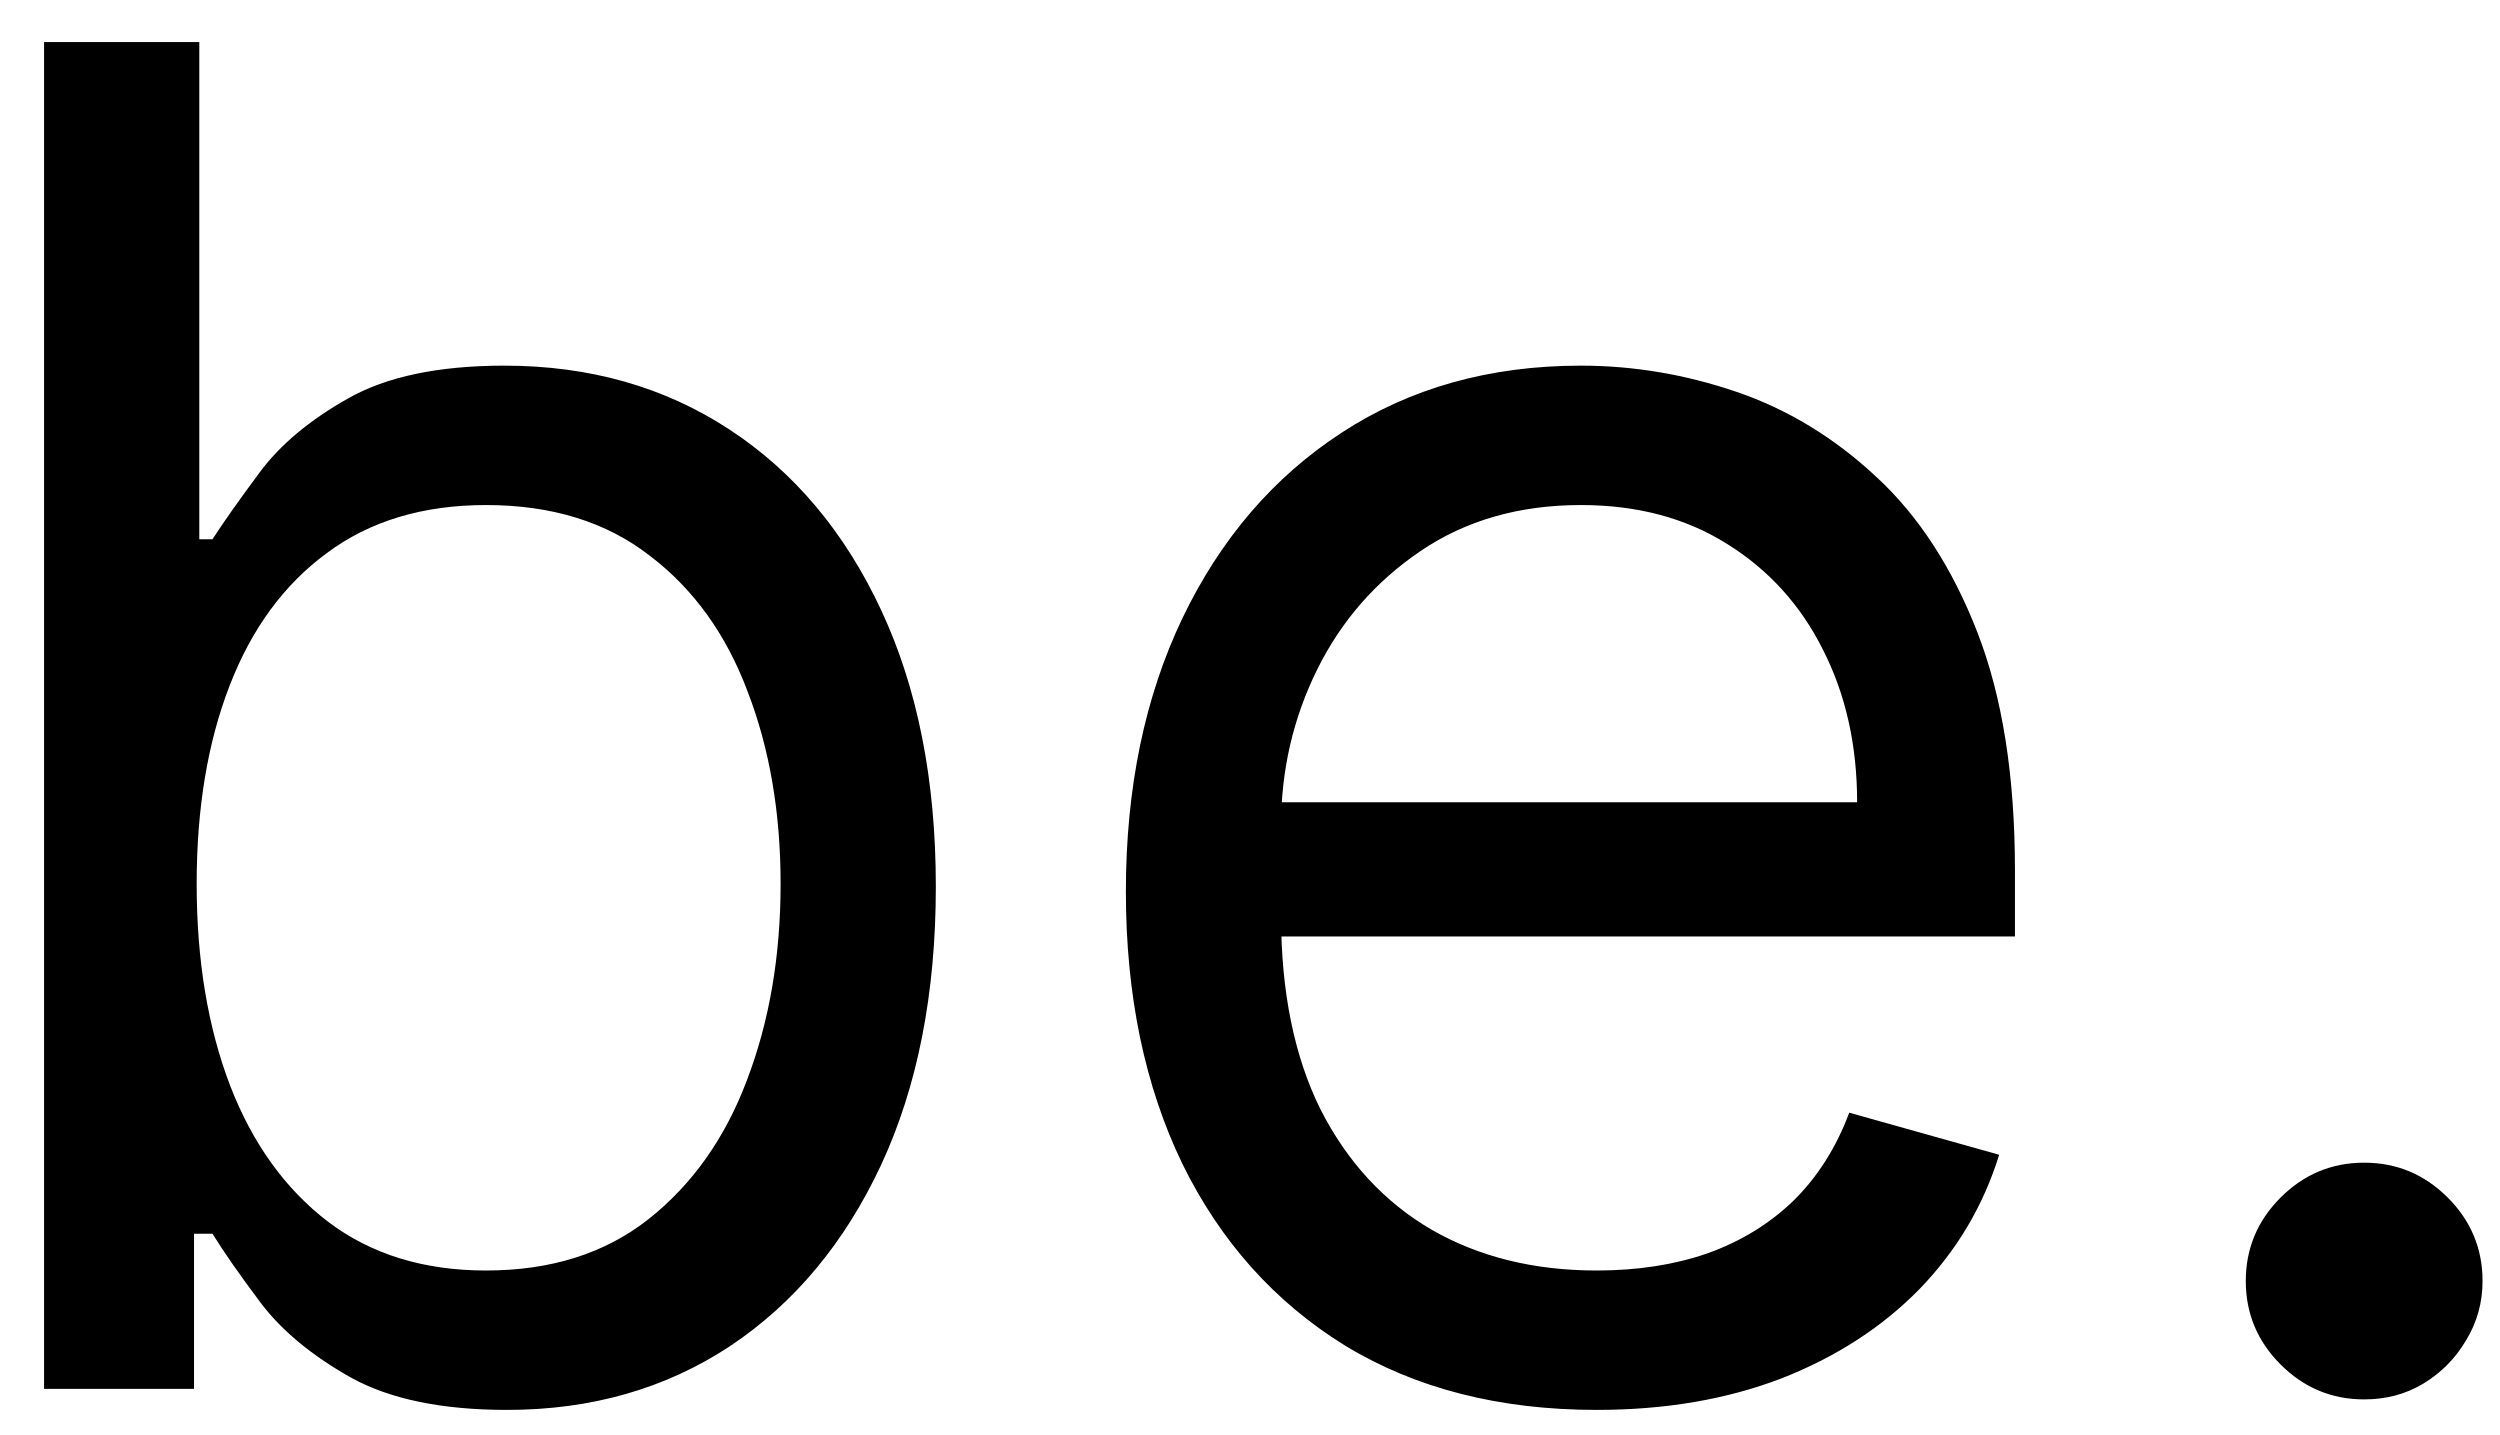 <svg width="54" height="31" viewBox="0 0 54 31" fill="none" xmlns="http://www.w3.org/2000/svg">
<path d="M0.952 30V0.909H4.305V11.648H4.589C4.835 11.269 5.176 10.786 5.612 10.199C6.057 9.602 6.691 9.072 7.515 8.608C8.348 8.134 9.475 7.898 10.896 7.898C12.733 7.898 14.352 8.357 15.754 9.276C17.155 10.194 18.249 11.496 19.035 13.182C19.821 14.867 20.214 16.856 20.214 19.148C20.214 21.458 19.821 23.461 19.035 25.156C18.249 26.842 17.16 28.149 15.768 29.077C14.376 29.995 12.771 30.454 10.952 30.454C9.551 30.454 8.429 30.223 7.586 29.759C6.743 29.285 6.094 28.75 5.64 28.153C5.185 27.547 4.835 27.046 4.589 26.648H4.191V30H0.952ZM4.248 19.091C4.248 20.739 4.489 22.192 4.972 23.452C5.455 24.702 6.161 25.682 7.089 26.392C8.017 27.093 9.153 27.443 10.498 27.443C11.899 27.443 13.069 27.074 14.006 26.335C14.953 25.587 15.664 24.583 16.137 23.324C16.62 22.055 16.861 20.644 16.861 19.091C16.861 17.557 16.625 16.174 16.151 14.943C15.687 13.703 14.982 12.723 14.035 12.003C13.097 11.274 11.918 10.909 10.498 10.909C9.134 10.909 7.988 11.255 7.06 11.946C6.132 12.628 5.432 13.584 4.958 14.815C4.485 16.037 4.248 17.462 4.248 19.091ZM34.489 30.454C32.387 30.454 30.574 29.991 29.049 29.062C27.534 28.125 26.364 26.818 25.541 25.142C24.726 23.456 24.319 21.496 24.319 19.261C24.319 17.026 24.726 15.057 25.541 13.352C26.364 11.638 27.51 10.303 28.978 9.347C30.455 8.381 32.179 7.898 34.148 7.898C35.285 7.898 36.407 8.087 37.515 8.466C38.623 8.845 39.631 9.46 40.541 10.312C41.45 11.155 42.174 12.273 42.714 13.665C43.254 15.057 43.523 16.771 43.523 18.807V20.227H26.705V17.329H40.114C40.114 16.099 39.868 15 39.376 14.034C38.893 13.068 38.202 12.306 37.302 11.747C36.412 11.188 35.361 10.909 34.148 10.909C32.813 10.909 31.658 11.241 30.683 11.903C29.717 12.557 28.973 13.409 28.452 14.46C27.932 15.511 27.671 16.638 27.671 17.841V19.773C27.671 21.421 27.955 22.817 28.523 23.963C29.101 25.099 29.901 25.966 30.924 26.562C31.947 27.15 33.135 27.443 34.489 27.443C35.37 27.443 36.166 27.32 36.876 27.074C37.595 26.818 38.216 26.439 38.736 25.938C39.257 25.426 39.66 24.792 39.944 24.034L43.182 24.943C42.842 26.042 42.269 27.008 41.464 27.841C40.659 28.665 39.664 29.309 38.481 29.773C37.297 30.227 35.967 30.454 34.489 30.454ZM51.066 30.227C50.365 30.227 49.764 29.976 49.262 29.474C48.76 28.973 48.509 28.371 48.509 27.671C48.509 26.97 48.76 26.368 49.262 25.866C49.764 25.365 50.365 25.114 51.066 25.114C51.767 25.114 52.368 25.365 52.87 25.866C53.372 26.368 53.623 26.97 53.623 27.671C53.623 28.134 53.505 28.561 53.268 28.949C53.041 29.337 52.733 29.65 52.344 29.886C51.966 30.114 51.539 30.227 51.066 30.227Z" fill="black"/>
</svg>
